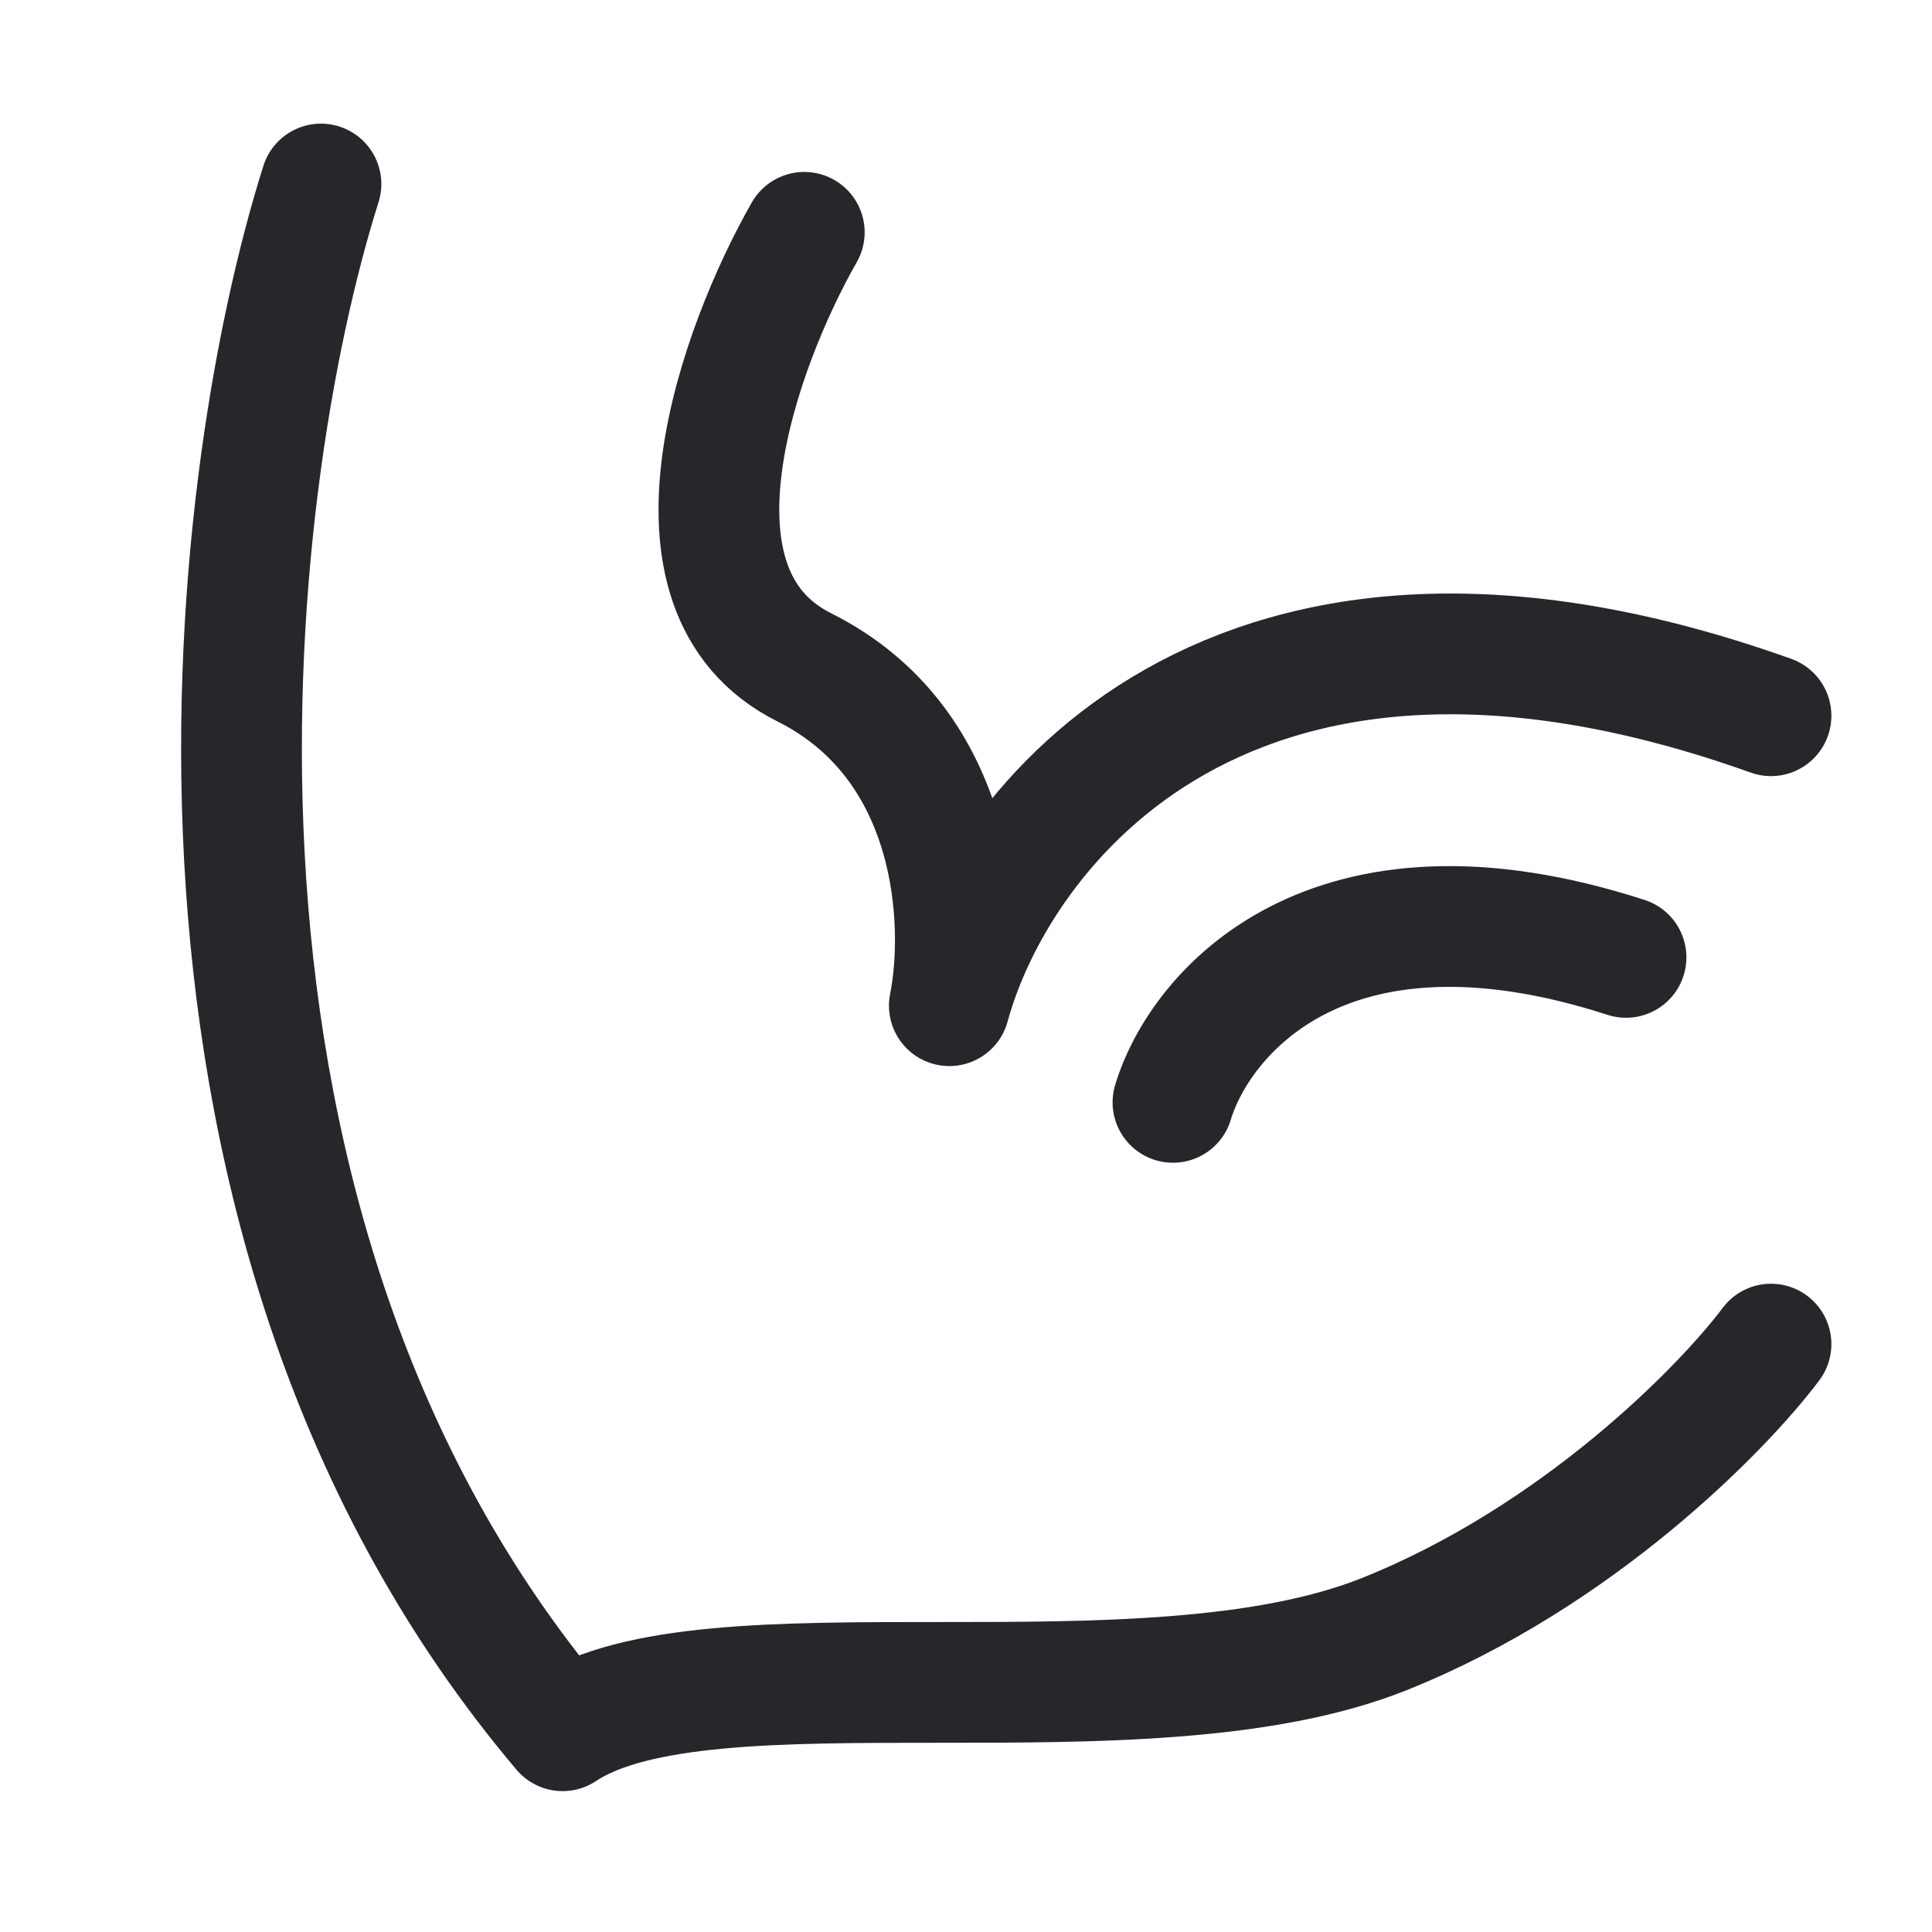 <svg width="24" height="24" viewBox="0 0 24 24" fill="none" xmlns="http://www.w3.org/2000/svg">
<path d="M3.987 2.286C2.786 6.089 1.705 15.255 6.989 21.5C8.79 20.299 14.194 21.5 17.197 20.299C19.598 19.338 21.4 17.497 22 16.697M9.991 2.886C9.191 4.287 8.07 7.33 9.991 8.29C11.913 9.251 11.993 11.493 11.793 12.493C12.393 10.292 15.275 6.489 22 8.891M14.571 13.694C14.902 12.594 16.491 10.692 20.199 11.893" stroke="#26272B" stroke-width="1.5" stroke-linecap="round" stroke-linejoin="round"/>
</svg>
